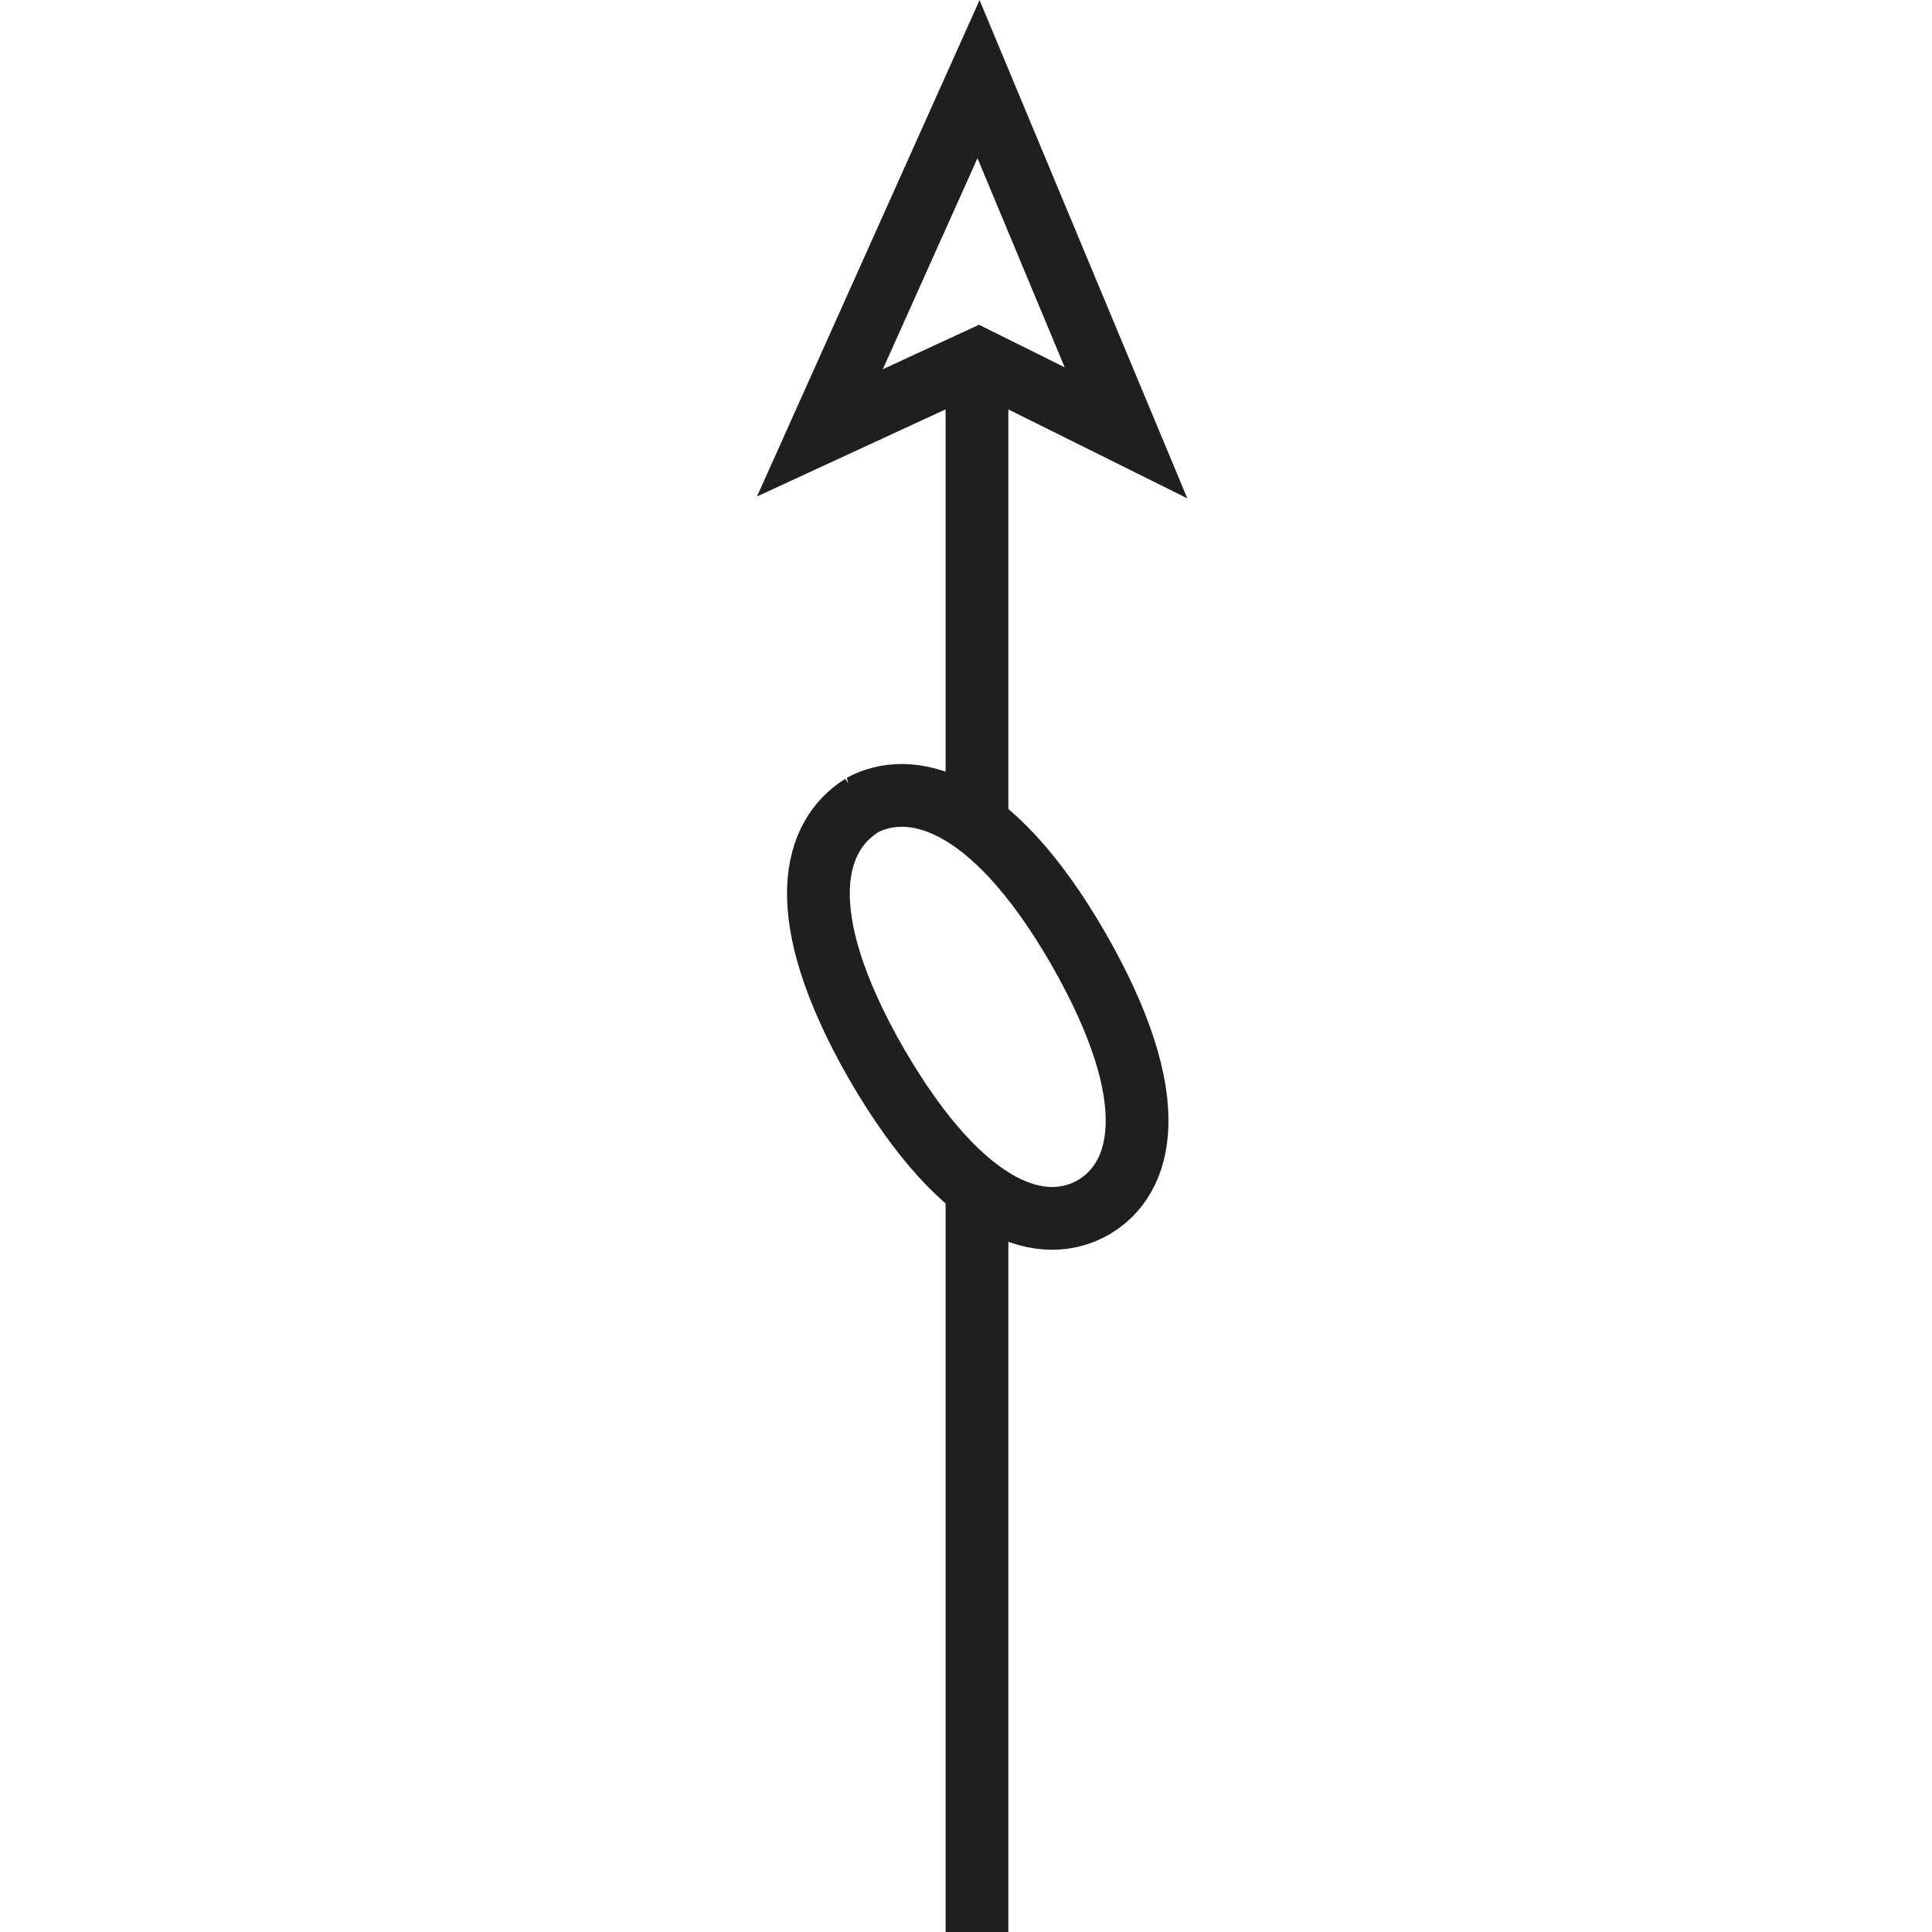 <?xml version="1.0" encoding="UTF-8" standalone="no"?>
<!-- Created with Inkscape (http://www.inkscape.org/) -->

<svg
   xmlns:dc="http://purl.org/dc/elements/1.1/"
   xmlns:cc="http://creativecommons.org/ns#"
   xmlns:rdf="http://www.w3.org/1999/02/22-rdf-syntax-ns#"
   xmlns:svg="http://www.w3.org/2000/svg"
   xmlns="http://www.w3.org/2000/svg"
   xmlns:sodipodi="http://sodipodi.sourceforge.net/DTD/sodipodi-0.dtd"
   xmlns:inkscape="http://www.inkscape.org/namespaces/inkscape"
   width="6.249mm"
   height="6.249mm"
   viewBox="0 0 6.249 6.249"
   version="1.1"
   id="svg7123"
   sodipodi:docname="9.58.svg"
   inkscape:version="0.92.2 (5c3e80d, 2017-08-06)">
  <defs
     id="defs7117" />
  <sodipodi:namedview
     id="base"
     pagecolor="#ffffff"
     bordercolor="#666666"
     borderopacity="1.0"
     inkscape:pageopacity="0.0"
     inkscape:pageshadow="2"
     inkscape:zoom="21.076912"
     inkscape:cx="28.365693"
     inkscape:cy="6.47637"
     inkscape:document-units="mm"
     inkscape:current-layer="layer1"
     showgrid="false"
     inkscape:window-width="1920"
     inkscape:window-height="1018"
     inkscape:window-x="-8"
     inkscape:window-y="-8"
     inkscape:window-maximized="1" />
  <g
     inkscape:label="Layer 1"
     inkscape:groupmode="layer"
     id="layer1"
     transform="translate(-104.953,-145.598)">
    <g
       id="g7191">
      <path
         sodipodi:nodetypes="cccccc"
         style="fill:none;stroke:#211e1e;stroke-width:0.203;stroke-linecap:butt;stroke-linejoin:miter;stroke-miterlimit:4;stroke-opacity:1"
         d="m 107.74,148.203 c 0.153,-0.082 0.413,-0.035 0.7,0.462 0.285,0.496 0.207,0.746 0.05,0.838 -0.158,0.091 -0.413,0.033 -0.701,-0.462 -0.285,-0.496 -0.202,-0.742 -0.048,-0.838 z"
         id="path6296"
         inkscape:connector-curvature="0" />
      <path
         style="fill:none;stroke:#211e1e;stroke-width:0.203;stroke-linecap:butt;stroke-linejoin:miter;stroke-miterlimit:4;stroke-opacity:1"
         d="M 108.113,148.263 V 146.761"
         id="path6434"
         inkscape:connector-curvature="0" />
      <path
         style="fill:none;stroke:#211e1e;stroke-width:0.203;stroke-linecap:butt;stroke-linejoin:miter;stroke-miterlimit:4;stroke-opacity:1"
         d="m 108.113,151.847 v -2.403"
         id="path6436"
         inkscape:connector-curvature="0" />
      <path
         style="fill:none;stroke:#211e1e;stroke-width:0.203;stroke-linecap:butt;stroke-linejoin:miter;stroke-miterlimit:4;stroke-opacity:1"
         d="m 108.118,146.761 -0.513,0.237 0.513,-1.144 0.477,1.144 z m 0,0"
         id="path6440"
         inkscape:connector-curvature="0" />
    </g>
  </g>
</svg>
